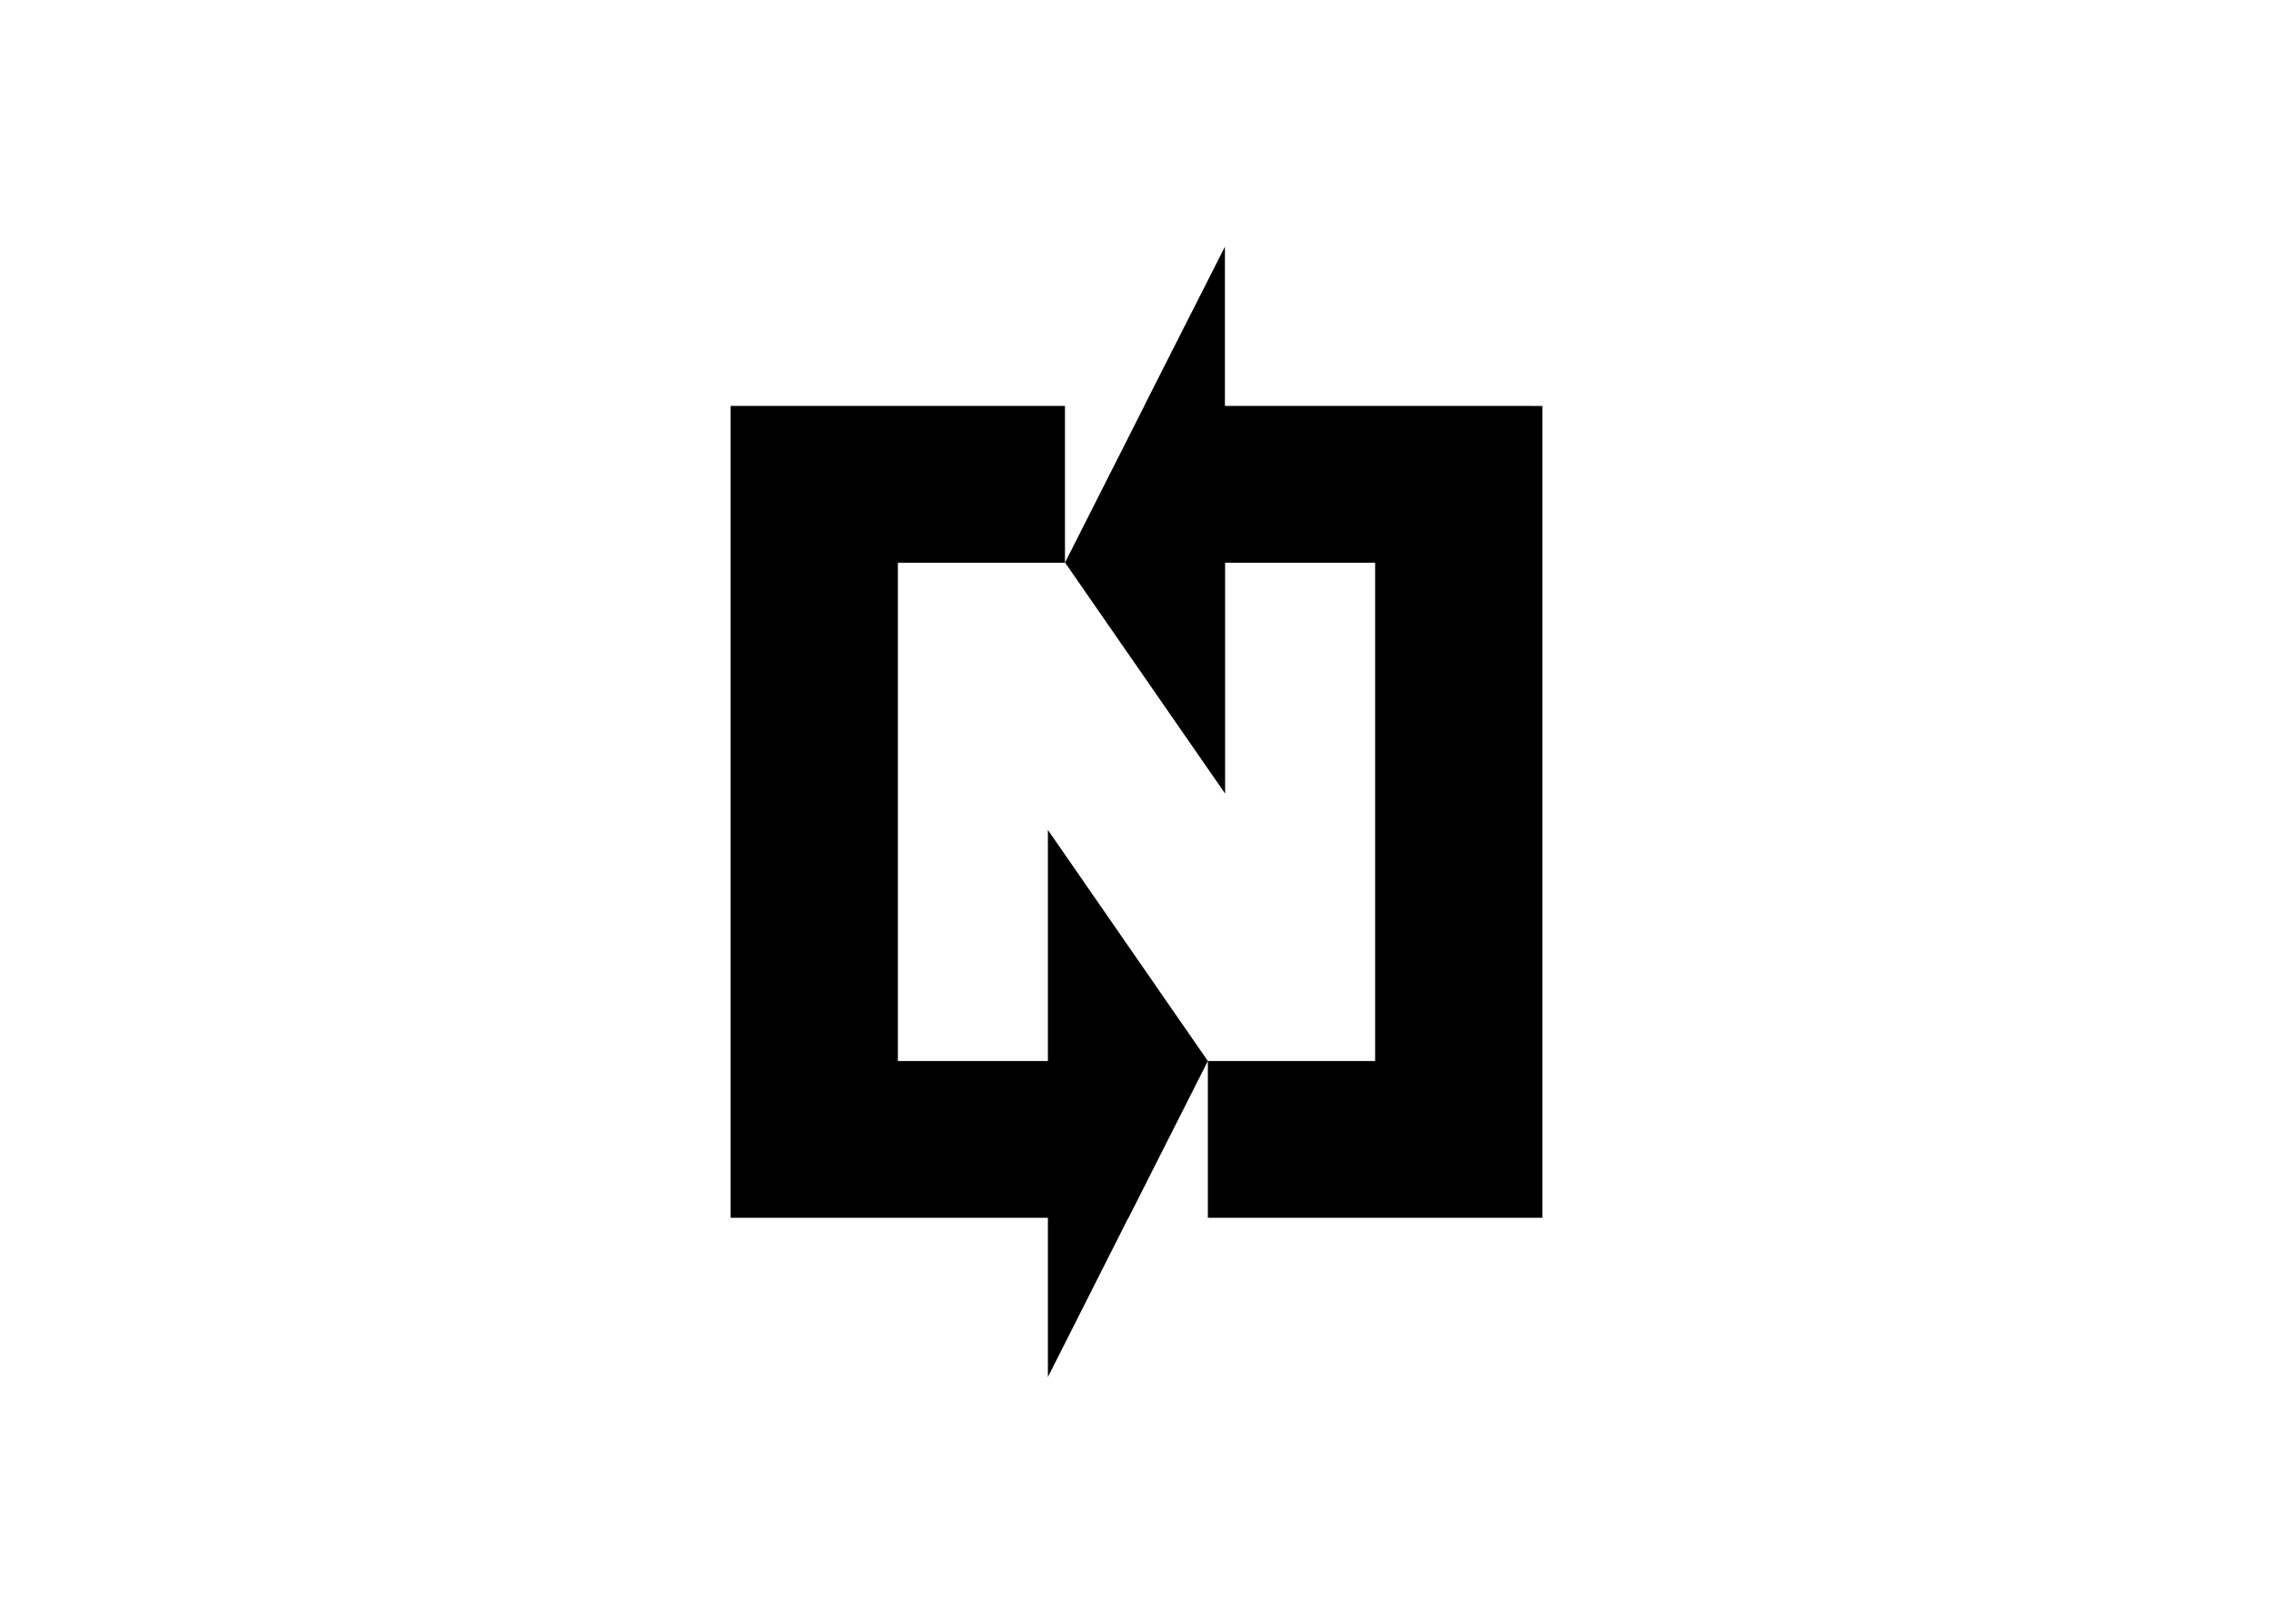 <svg clip-rule="evenodd" fill-rule="evenodd" stroke-linejoin="round" stroke-miterlimit="2" viewBox="0 0 560 400" xmlns="http://www.w3.org/2000/svg"><g fill-rule="nonzero" transform="matrix(.462 0 0 .462 180 60.776)"><path d="m169.2 434.2h-80v-265.7h89.1v-83.6h-178.3v432.9h169.2v84.9l42.6-84.3.4-.6 42.3-83.6-85.3-123.2z"/><path d="m263.6 84.9v-84.9l-42.7 84.2-.3.7-42.3 83.6h.1l85.3 123.1v-123.1h80v265.7h-89.2v83.6h178.4v-432.9z"/></g></svg>